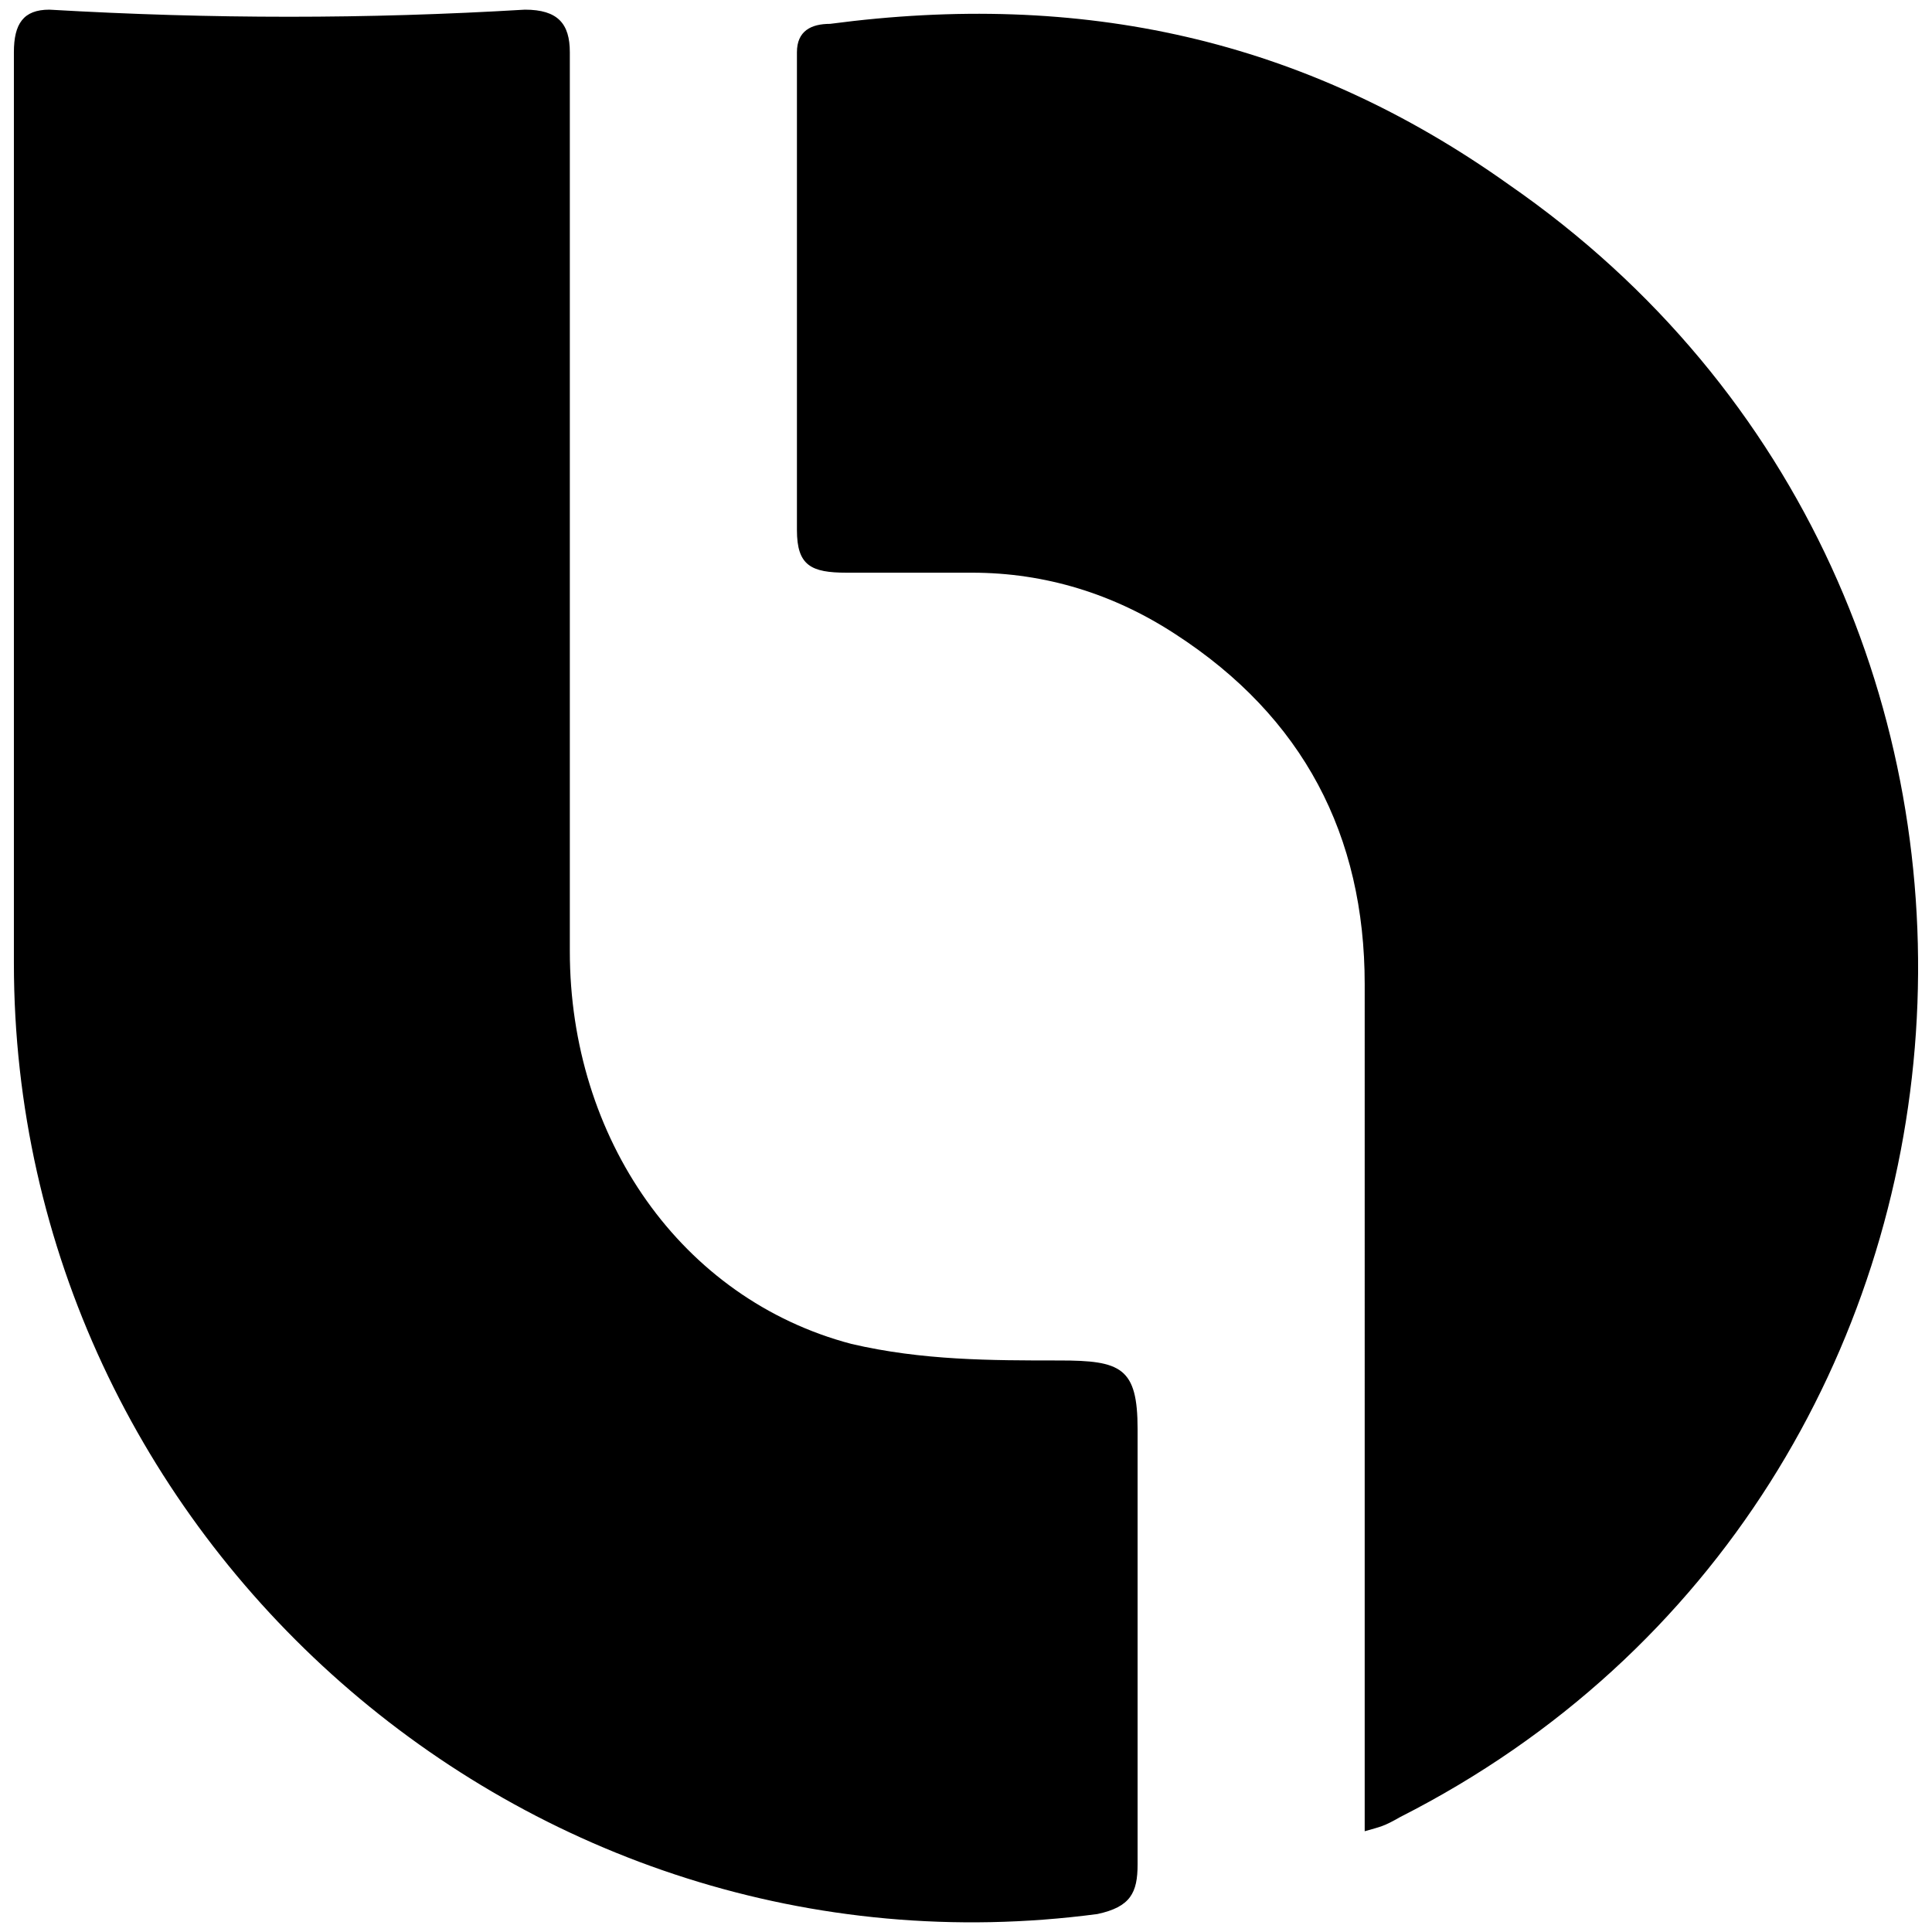 <svg xmlns="http://www.w3.org/2000/svg" viewBox="0 0 1000 1000"><path d="M7.19 498.464V27.04C7.19 12.347 12.088 5 25.557 5c84.489 4.898 164.08 4.898 246.12 0 17.142 0 23.265 7.347 23.265 22.04v465.301c0 96.734 57.55 179.998 145.712 203.263 36.735 8.572 72.244 8.572 107.754 8.572 31.836 0 40.408 3.673 40.408 35.51v225.303c0 14.693-3.674 22.04-20.816 25.714C271.677 1029.886 7.19 796.01 7.19 498.463zm405.301-224.08V27.042c0-11.02 7.347-14.694 17.143-14.694C559.428-4.796 674.529 19.694 781.058 95.61c306.12 211.834 274.283 677.135-56.325 844.888-8.572 4.898-9.796 4.898-18.368 7.347V509.484c0-77.142-31.836-138.366-97.958-181.222-31.836-20.817-67.346-31.837-105.304-31.837h-64.898c-18.367 0-25.714-3.673-25.714-22.04z"/></svg>